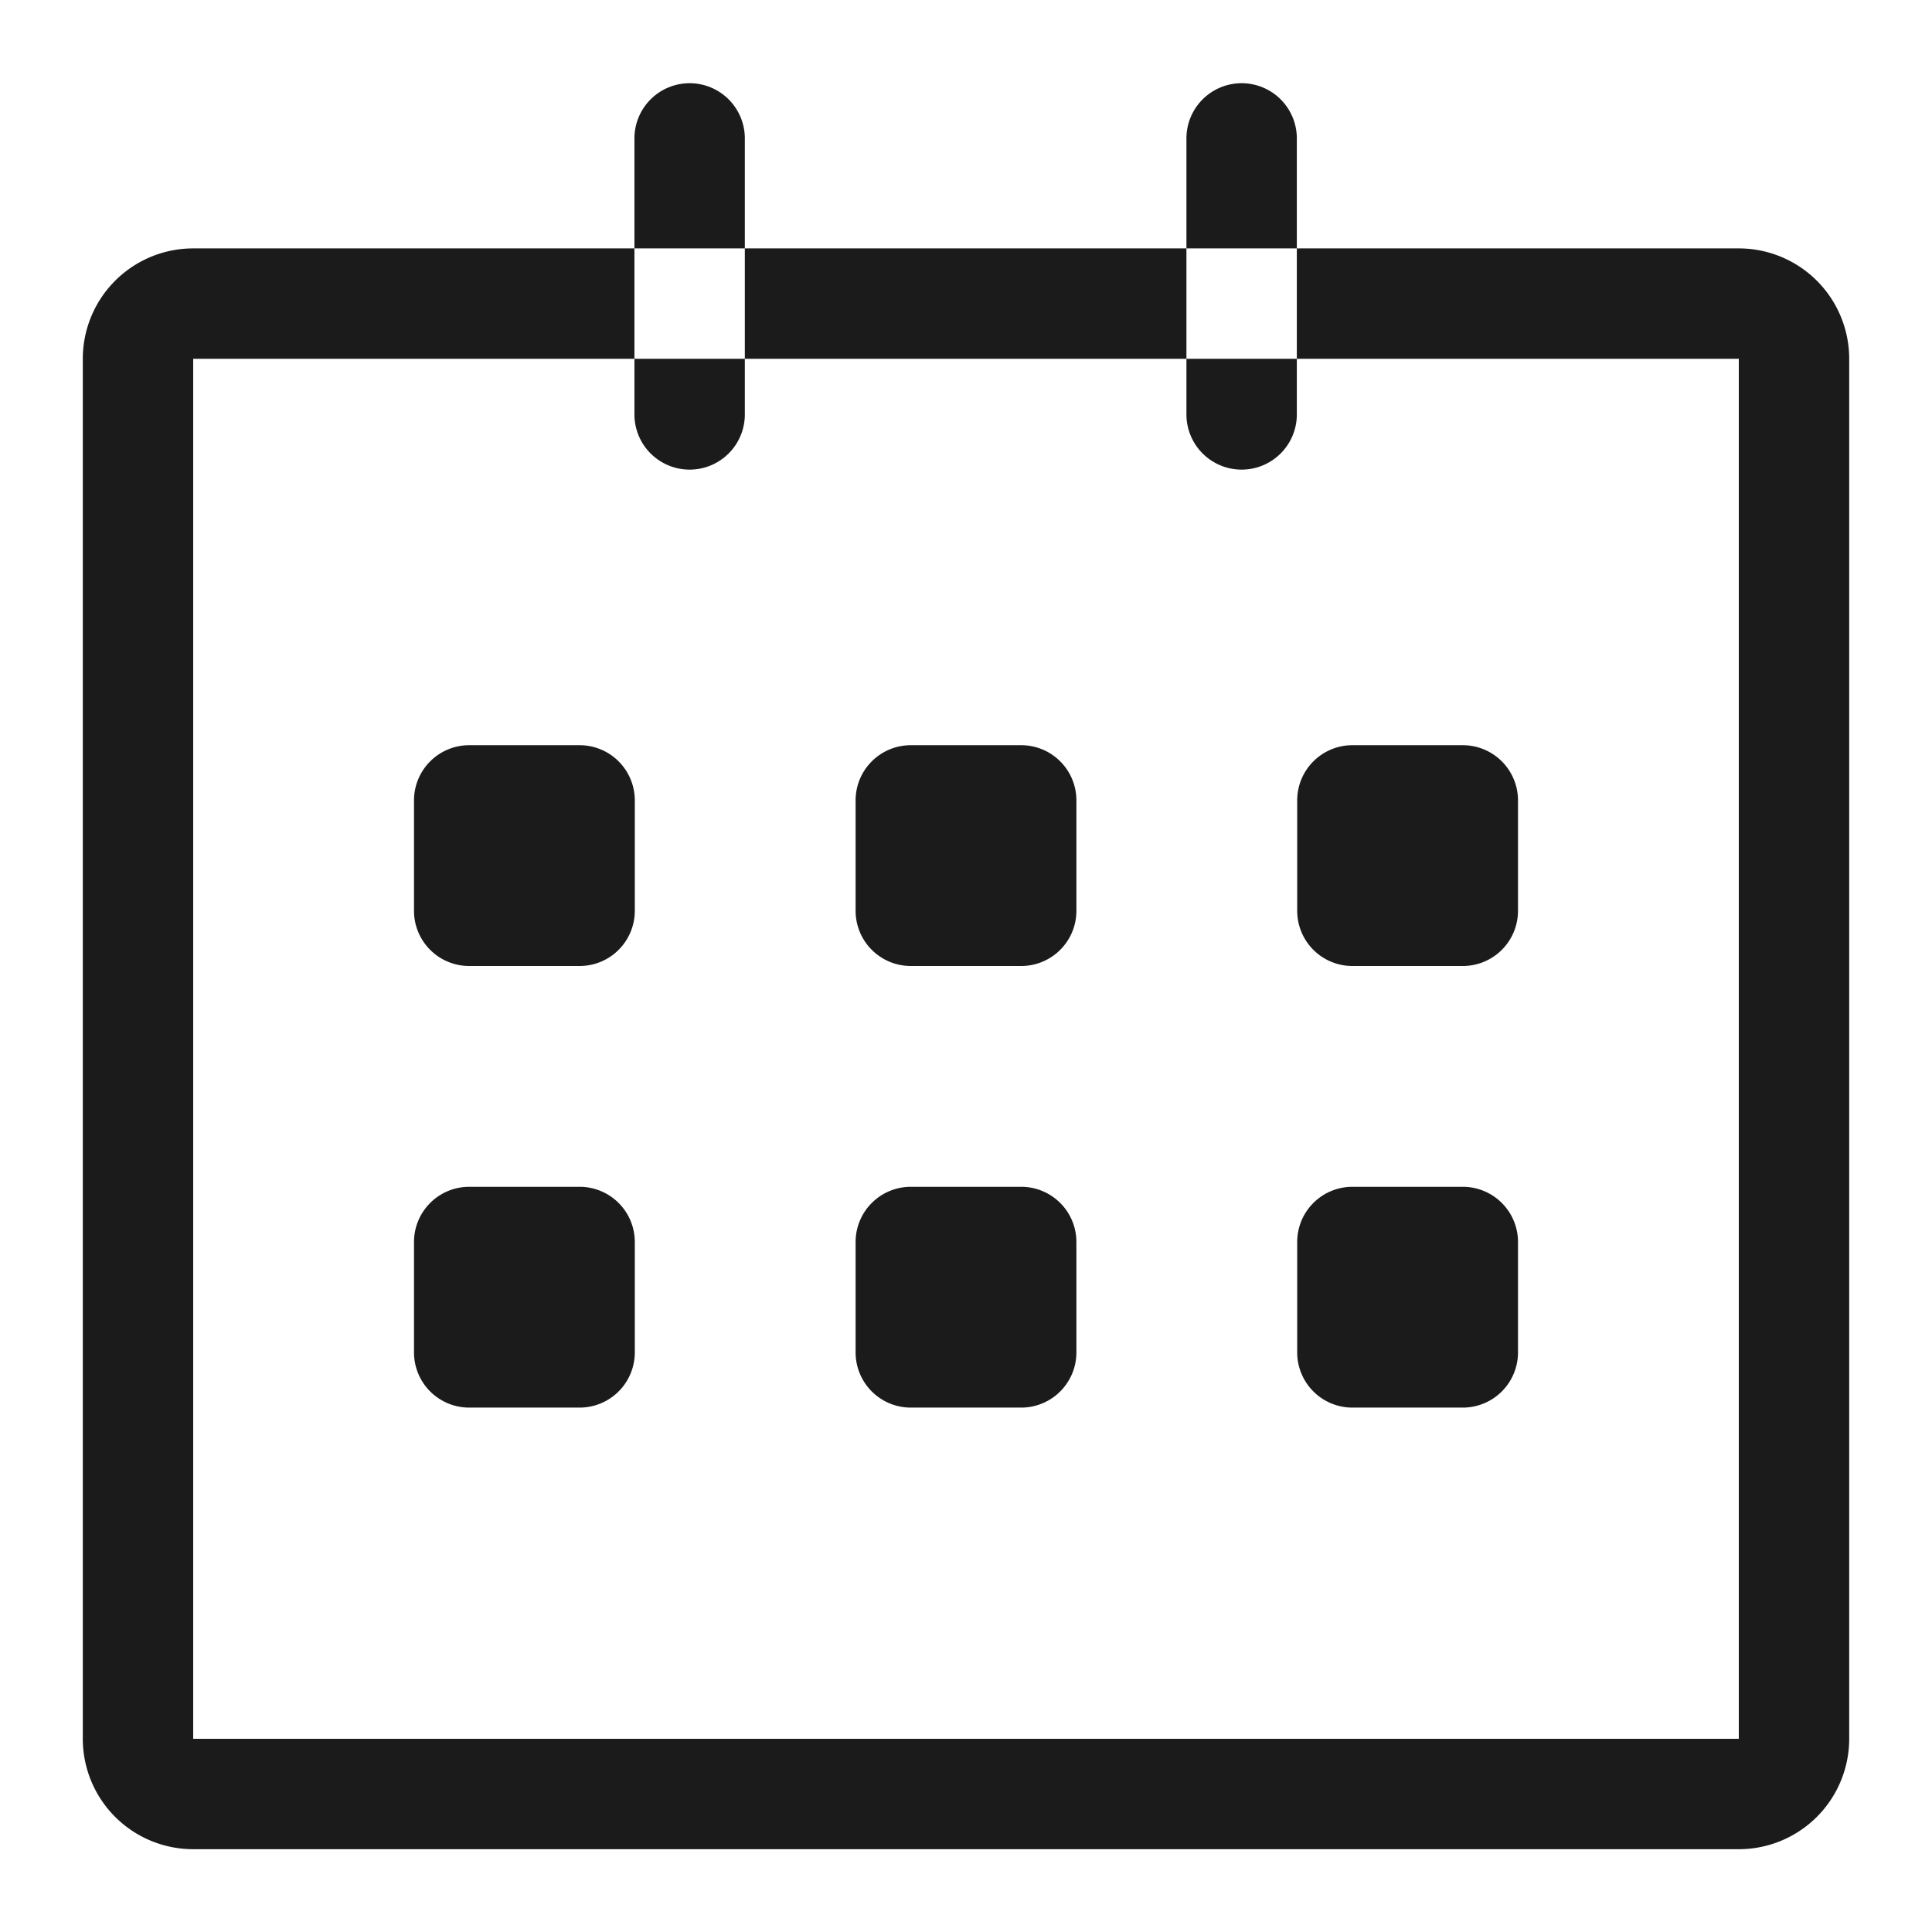 <svg height="42" viewBox="0 0 42 42" width="42" xmlns="http://www.w3.org/2000/svg"><path d="m37.8 40.2h-33.6a2.4 2.4 0 0 1 -2.4-2.4v-30a2.4 2.4 0 0 1 2.4-2.4h33.6a2.4 2.4 0 0 1 2.4 2.4v30a2.4 2.4 0 0 1 -2.4 2.4zm0-32.4h-33.6v30h33.6v-30zm-21.608 1.209a1.2 1.2 0 0 1 -1.2 1.2 1.2 1.2 0 0 1 -1.2-1.2v-6a1.2 1.2 0 0 1 1.2-1.2 1.2 1.2 0 0 1 1.2 1.2zm12 0a1.2 1.2 0 0 1 -1.2 1.2 1.2 1.2 0 0 1 -1.2-1.2v-6a1.2 1.2 0 0 1 1.2-1.2 1.2 1.2 0 0 1 1.2 1.2zm1.208 7.191h2.4a1.2 1.2 0 0 1 1.2 1.2v2.4a1.2 1.2 0 0 1 -1.2 1.2h-2.4a1.2 1.2 0 0 1 -1.2-1.2v-2.4a1.2 1.2 0 0 1 1.2-1.2zm0 9.6h2.4a1.2 1.2 0 0 1 1.2 1.2v2.4a1.2 1.2 0 0 1 -1.2 1.2h-2.4a1.2 1.2 0 0 1 -1.2-1.2v-2.4a1.2 1.2 0 0 1 1.2-1.2zm-9.6 0h2.4a1.2 1.2 0 0 1 1.2 1.2v2.4a1.2 1.2 0 0 1 -1.2 1.2h-2.4a1.2 1.2 0 0 1 -1.2-1.2v-2.4a1.2 1.2 0 0 1 1.2-1.2zm0-9.6h2.4a1.2 1.2 0 0 1 1.2 1.2v2.4a1.2 1.2 0 0 1 -1.2 1.2h-2.4a1.2 1.2 0 0 1 -1.2-1.2v-2.4a1.2 1.2 0 0 1 1.2-1.2zm-9.6 0h2.4a1.2 1.2 0 0 1 1.2 1.2v2.4a1.2 1.2 0 0 1 -1.2 1.2h-2.4a1.2 1.2 0 0 1 -1.2-1.2v-2.4a1.2 1.2 0 0 1 1.2-1.2zm0 9.6h2.4a1.2 1.2 0 0 1 1.2 1.2v2.4a1.2 1.2 0 0 1 -1.2 1.2h-2.4a1.2 1.2 0 0 1 -1.2-1.2v-2.4a1.2 1.2 0 0 1 1.2-1.2z" fill="#1b1b1b" fill-rule="evenodd"/></svg>